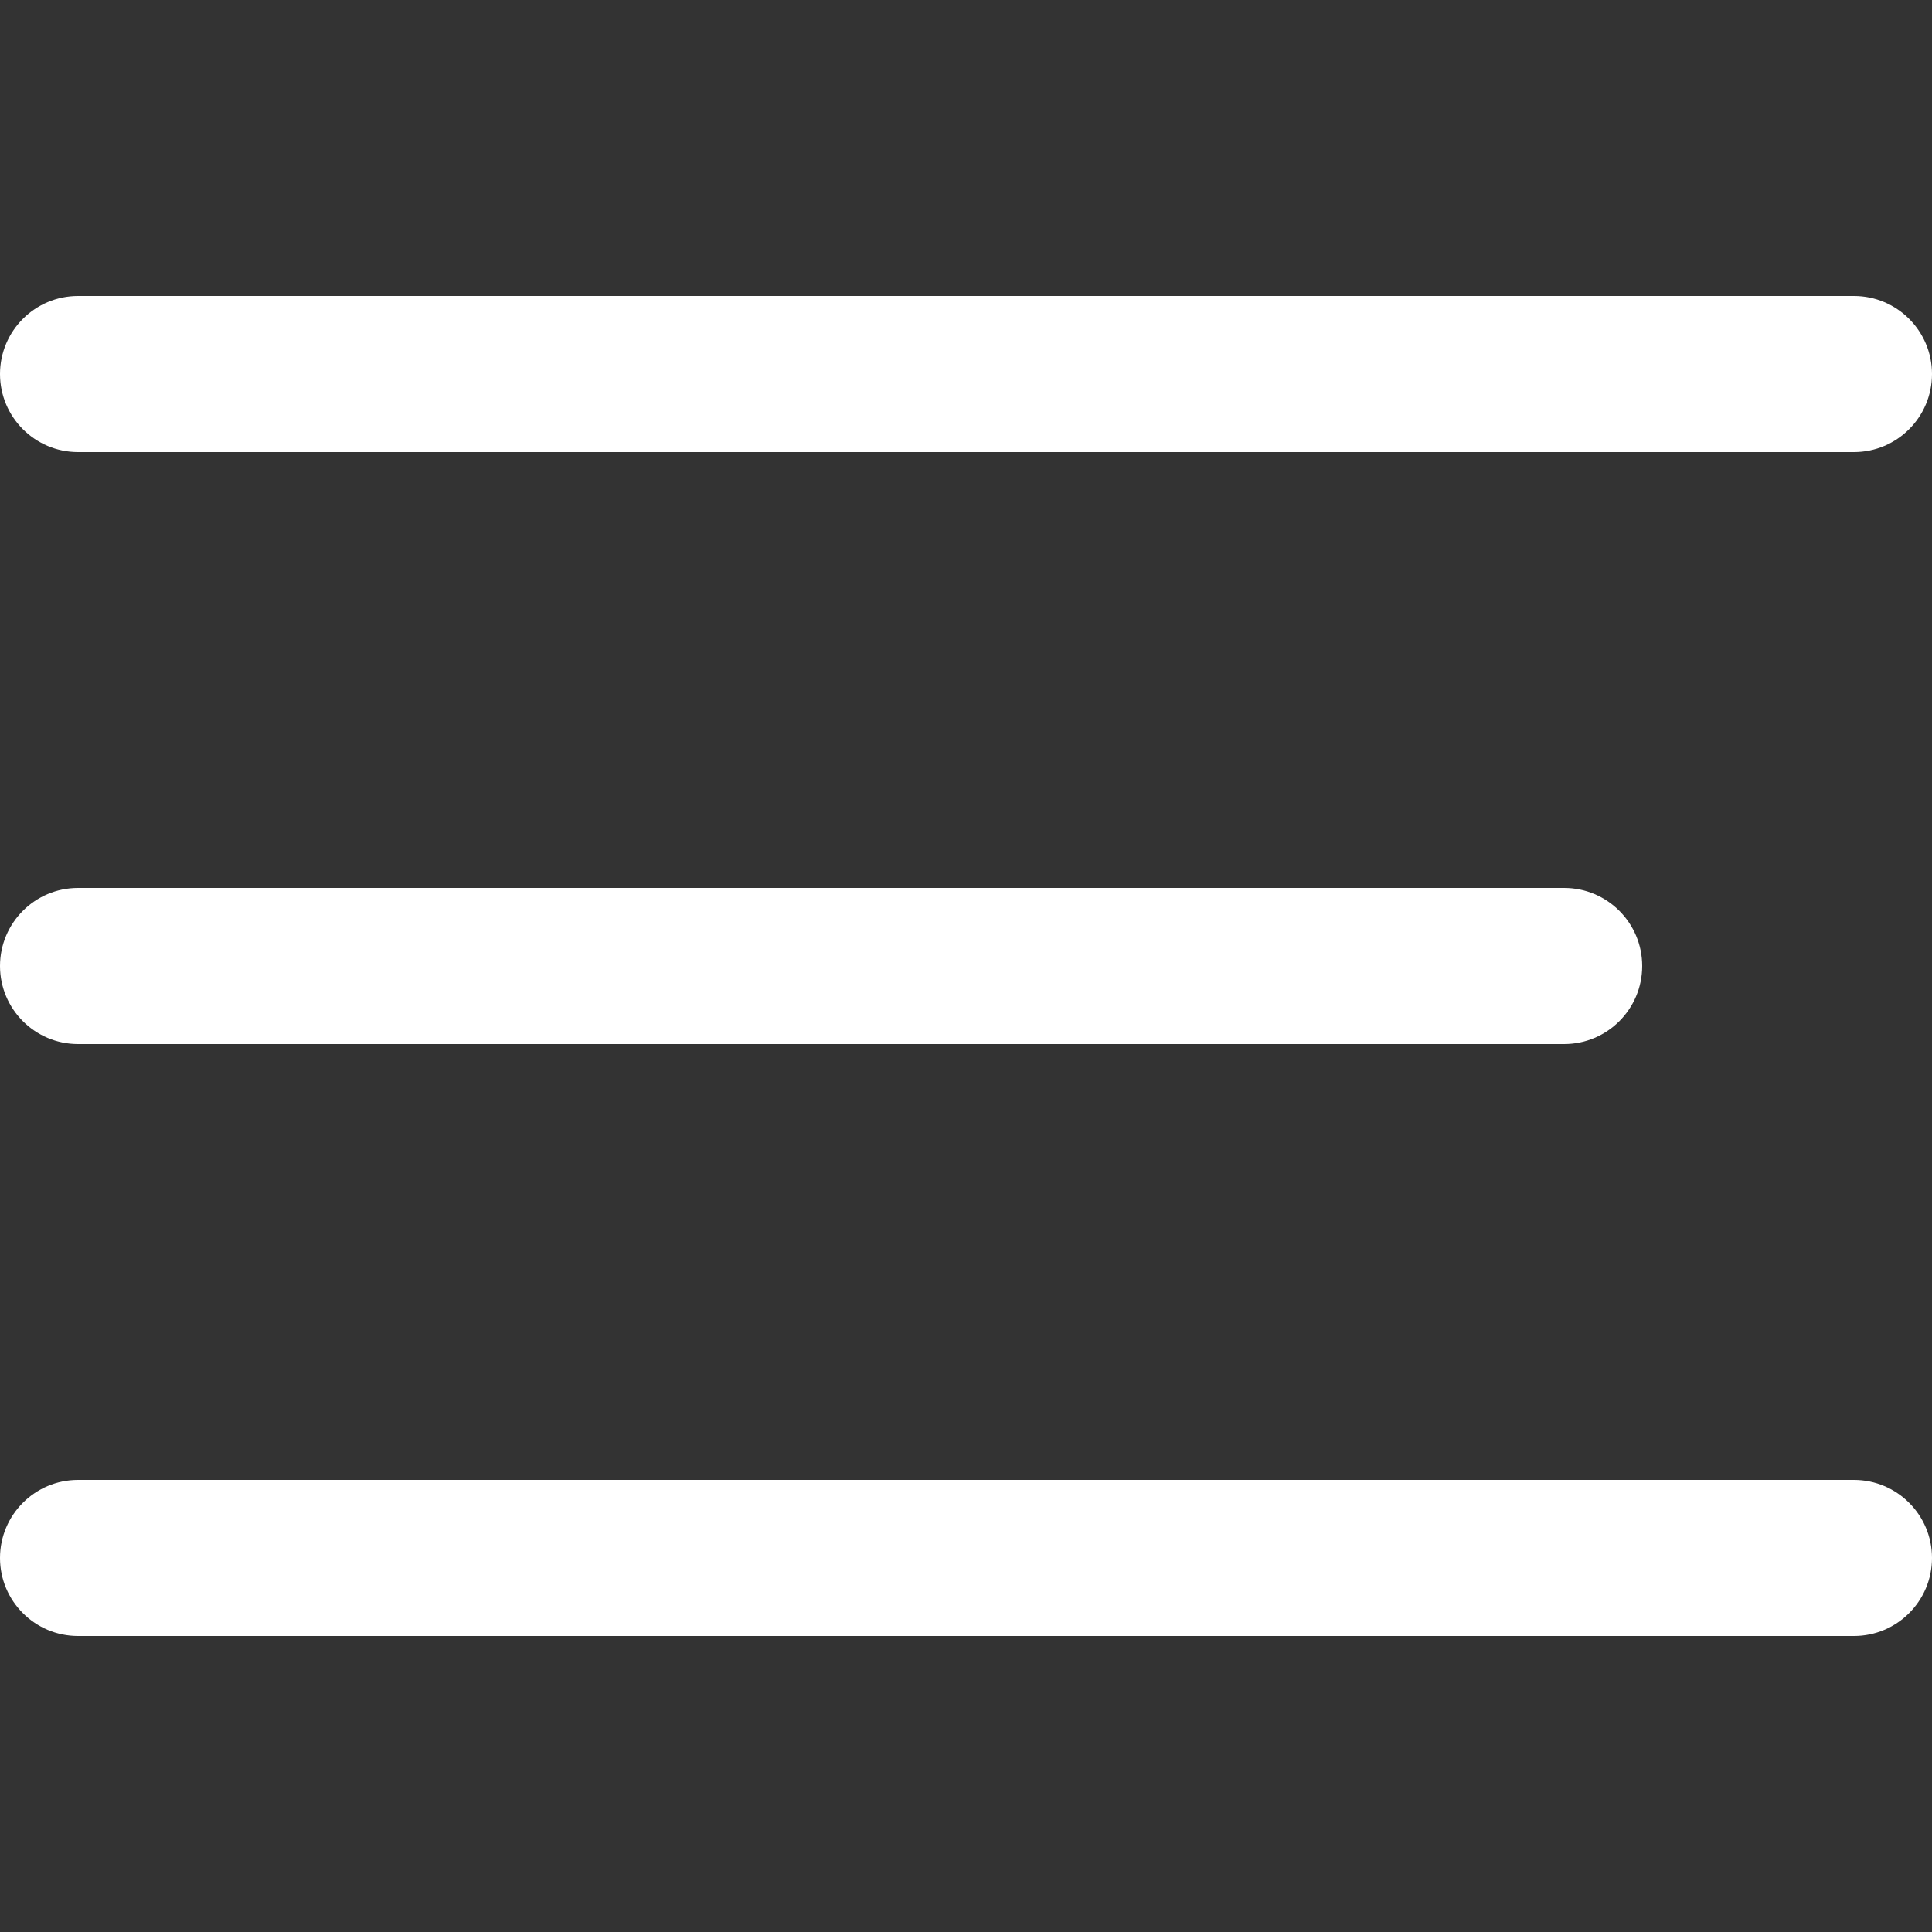 <svg width="20" height="20" viewBox="0 0 20 20" fill="none" xmlns="http://www.w3.org/2000/svg">
<rect x="0" y="0" width="20" height="20" fill="#333333" stroke="none"/>
<path d="M0.808 9.192H16.192C16.638 9.192 17 9.554 17 10C17 10.446 16.638 10.808 16.192 10.808H0.808C0.362 10.808 0 10.446 0 10C0 9.554 0.362 9.192 0.808 9.192Z" fill="white"/>
<path d="M0.808 3.064H19.192C19.638 3.064 20 3.426 20 3.872C20 4.318 19.638 4.68 19.192 4.68H0.808C0.362 4.68 0 4.318 0 3.872C0 3.426 0.362 3.064 0.808 3.064Z" fill="white"/>
<path d="M0.808 15.32H19.192C19.638 15.32 20 15.682 20 16.128C20 16.574 19.638 16.936 19.192 16.936H0.808C0.362 16.936 0 16.574 0 16.128C0 15.682 0.362 15.32 0.808 15.32Z" fill="white"/>
</svg>
